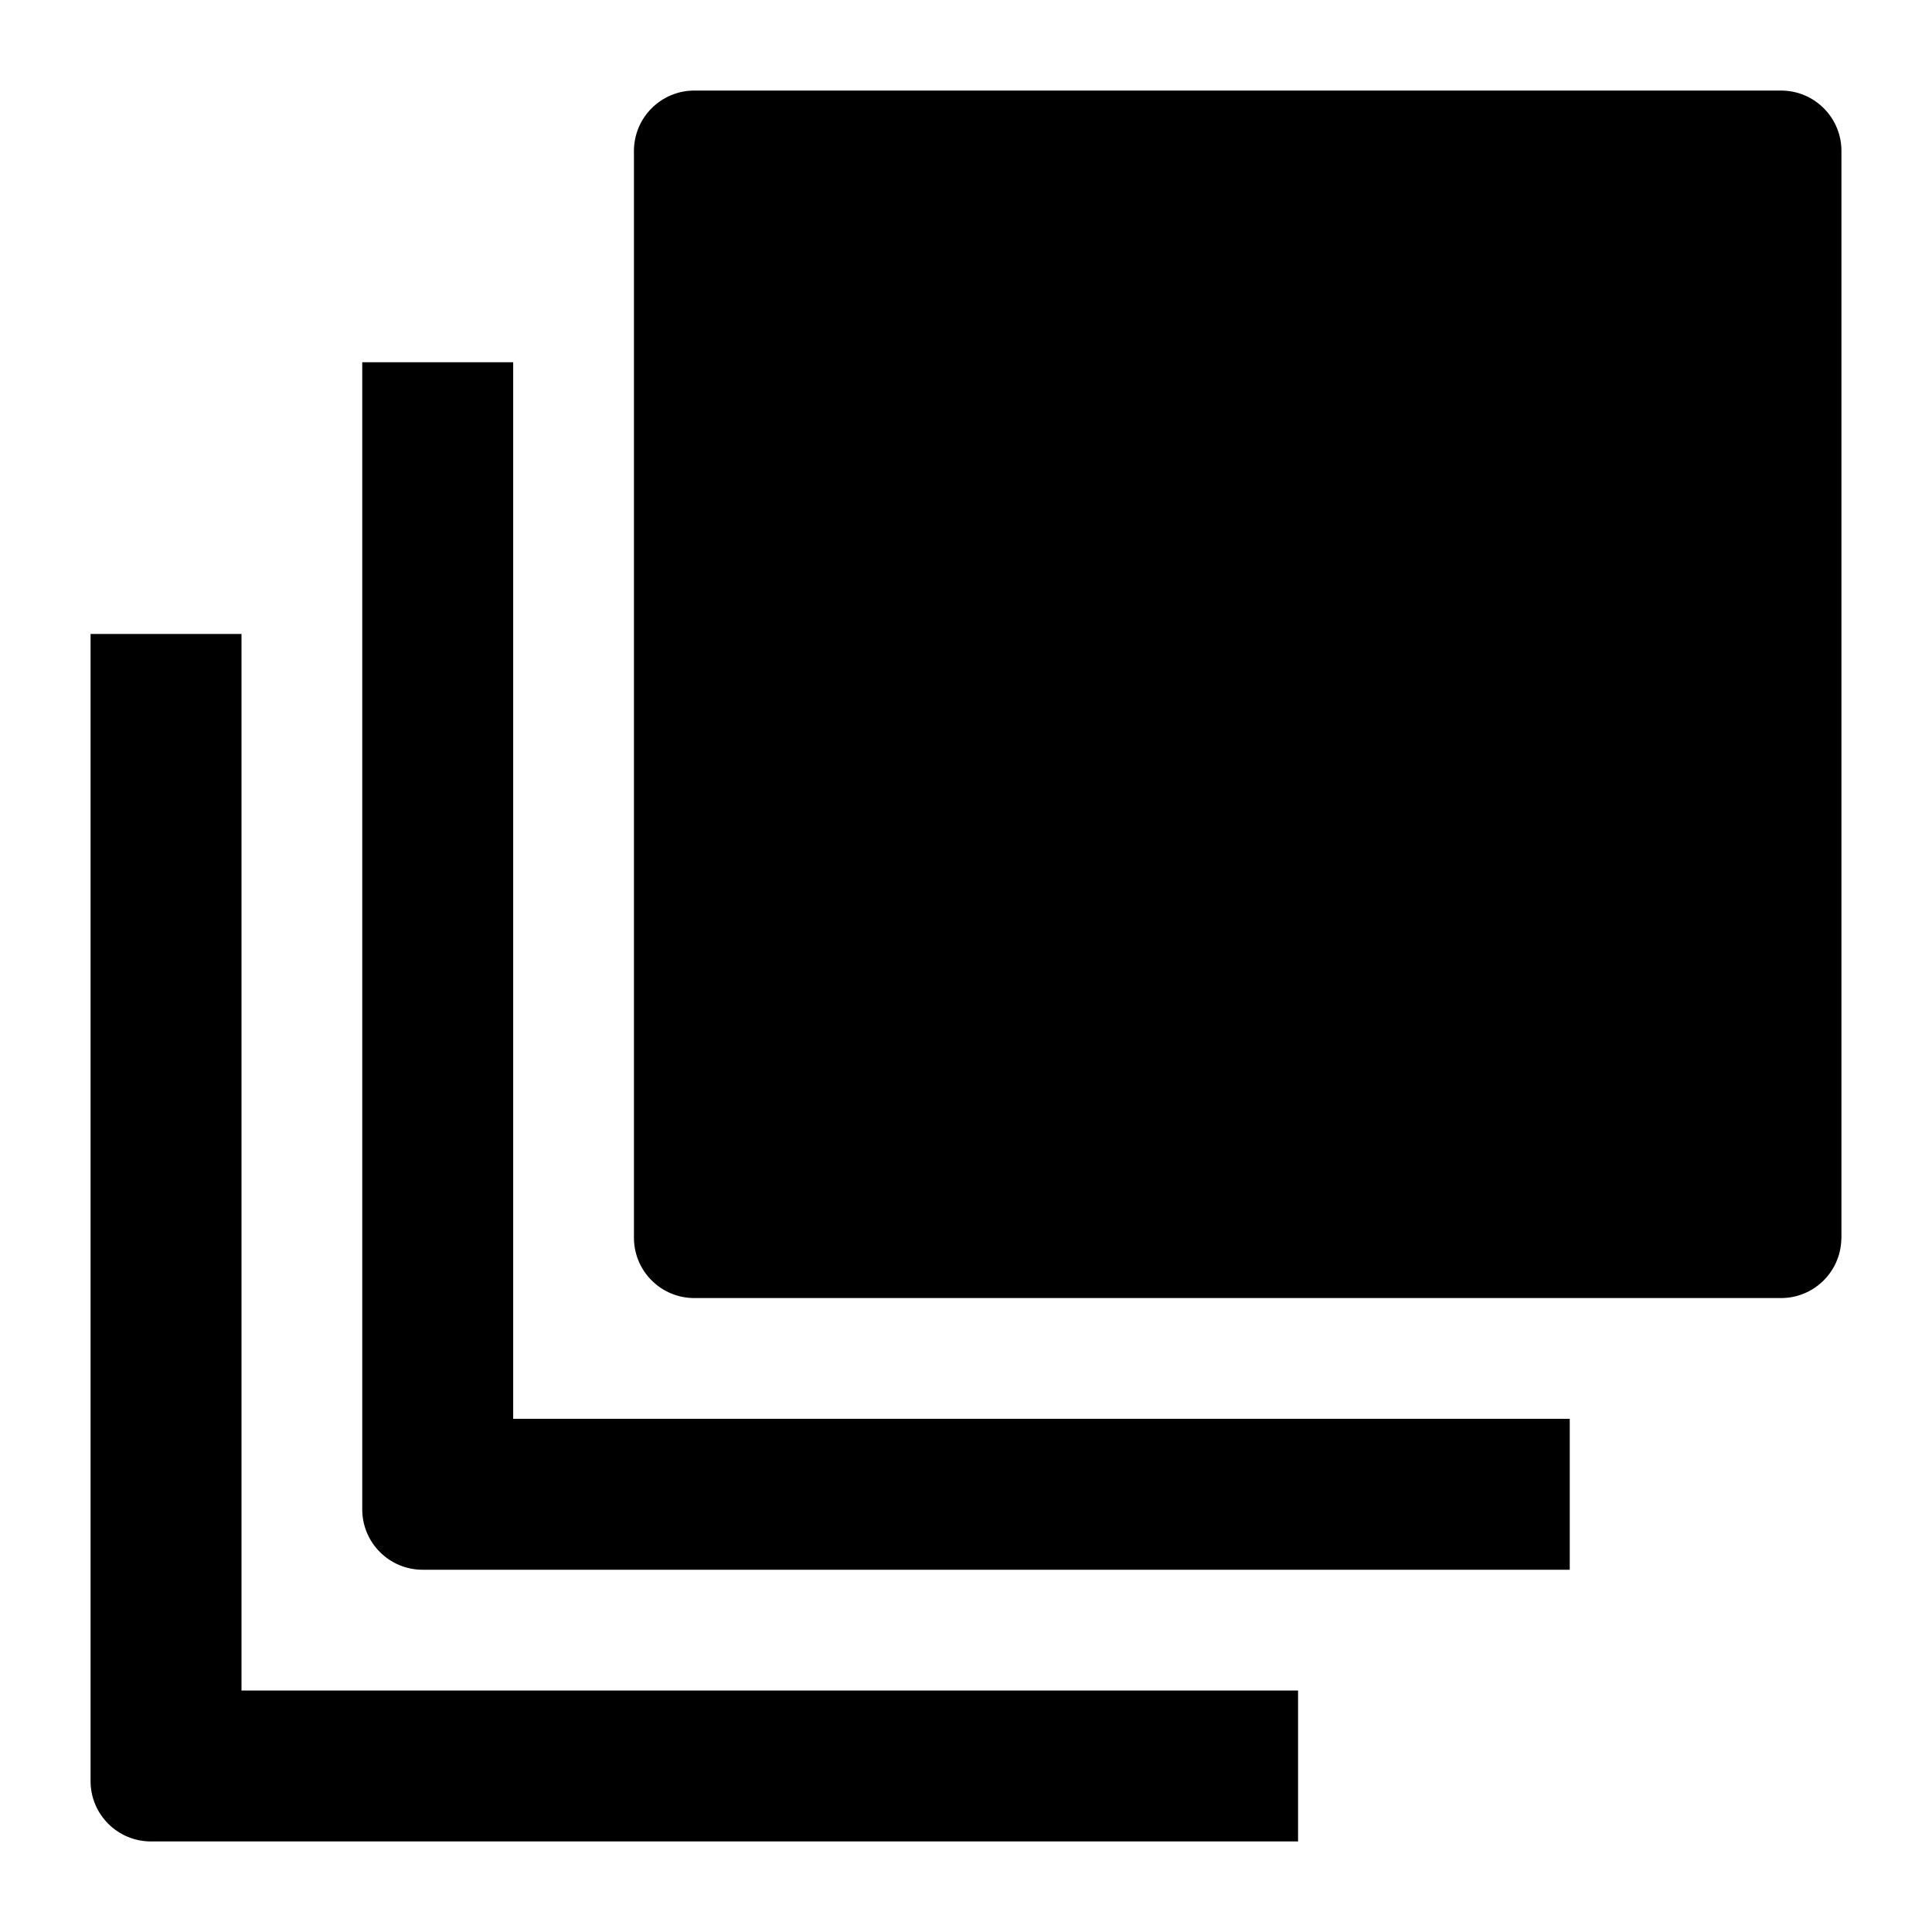 <!-- Generated by IcoMoon.io -->
<svg version="1.1" xmlns="http://www.w3.org/2000/svg" width="64" height="64" viewBox="0 0 64 64">
<title>library</title>
<path d="M8 21h-5v38c0 1.105 0.895 2 2 2v0h38v-5h-35z"></path>
<path d="M17 12h-5v38c0 1.105 0.895 2 2 2v0h38v-5h-35z"></path>
<path d="M59 3h-36c-1.104 0.001-1.999 0.896-2 2v36c0 1.105 0.895 2 2 2v0h36c1.072-0.001 1.946-0.845 1.995-1.905l0-0.004c0.001-0.030 0.005-0.060 0.005-0.091v-36c0-1.105-0.895-2-2-2v0z"></path>
</svg>
